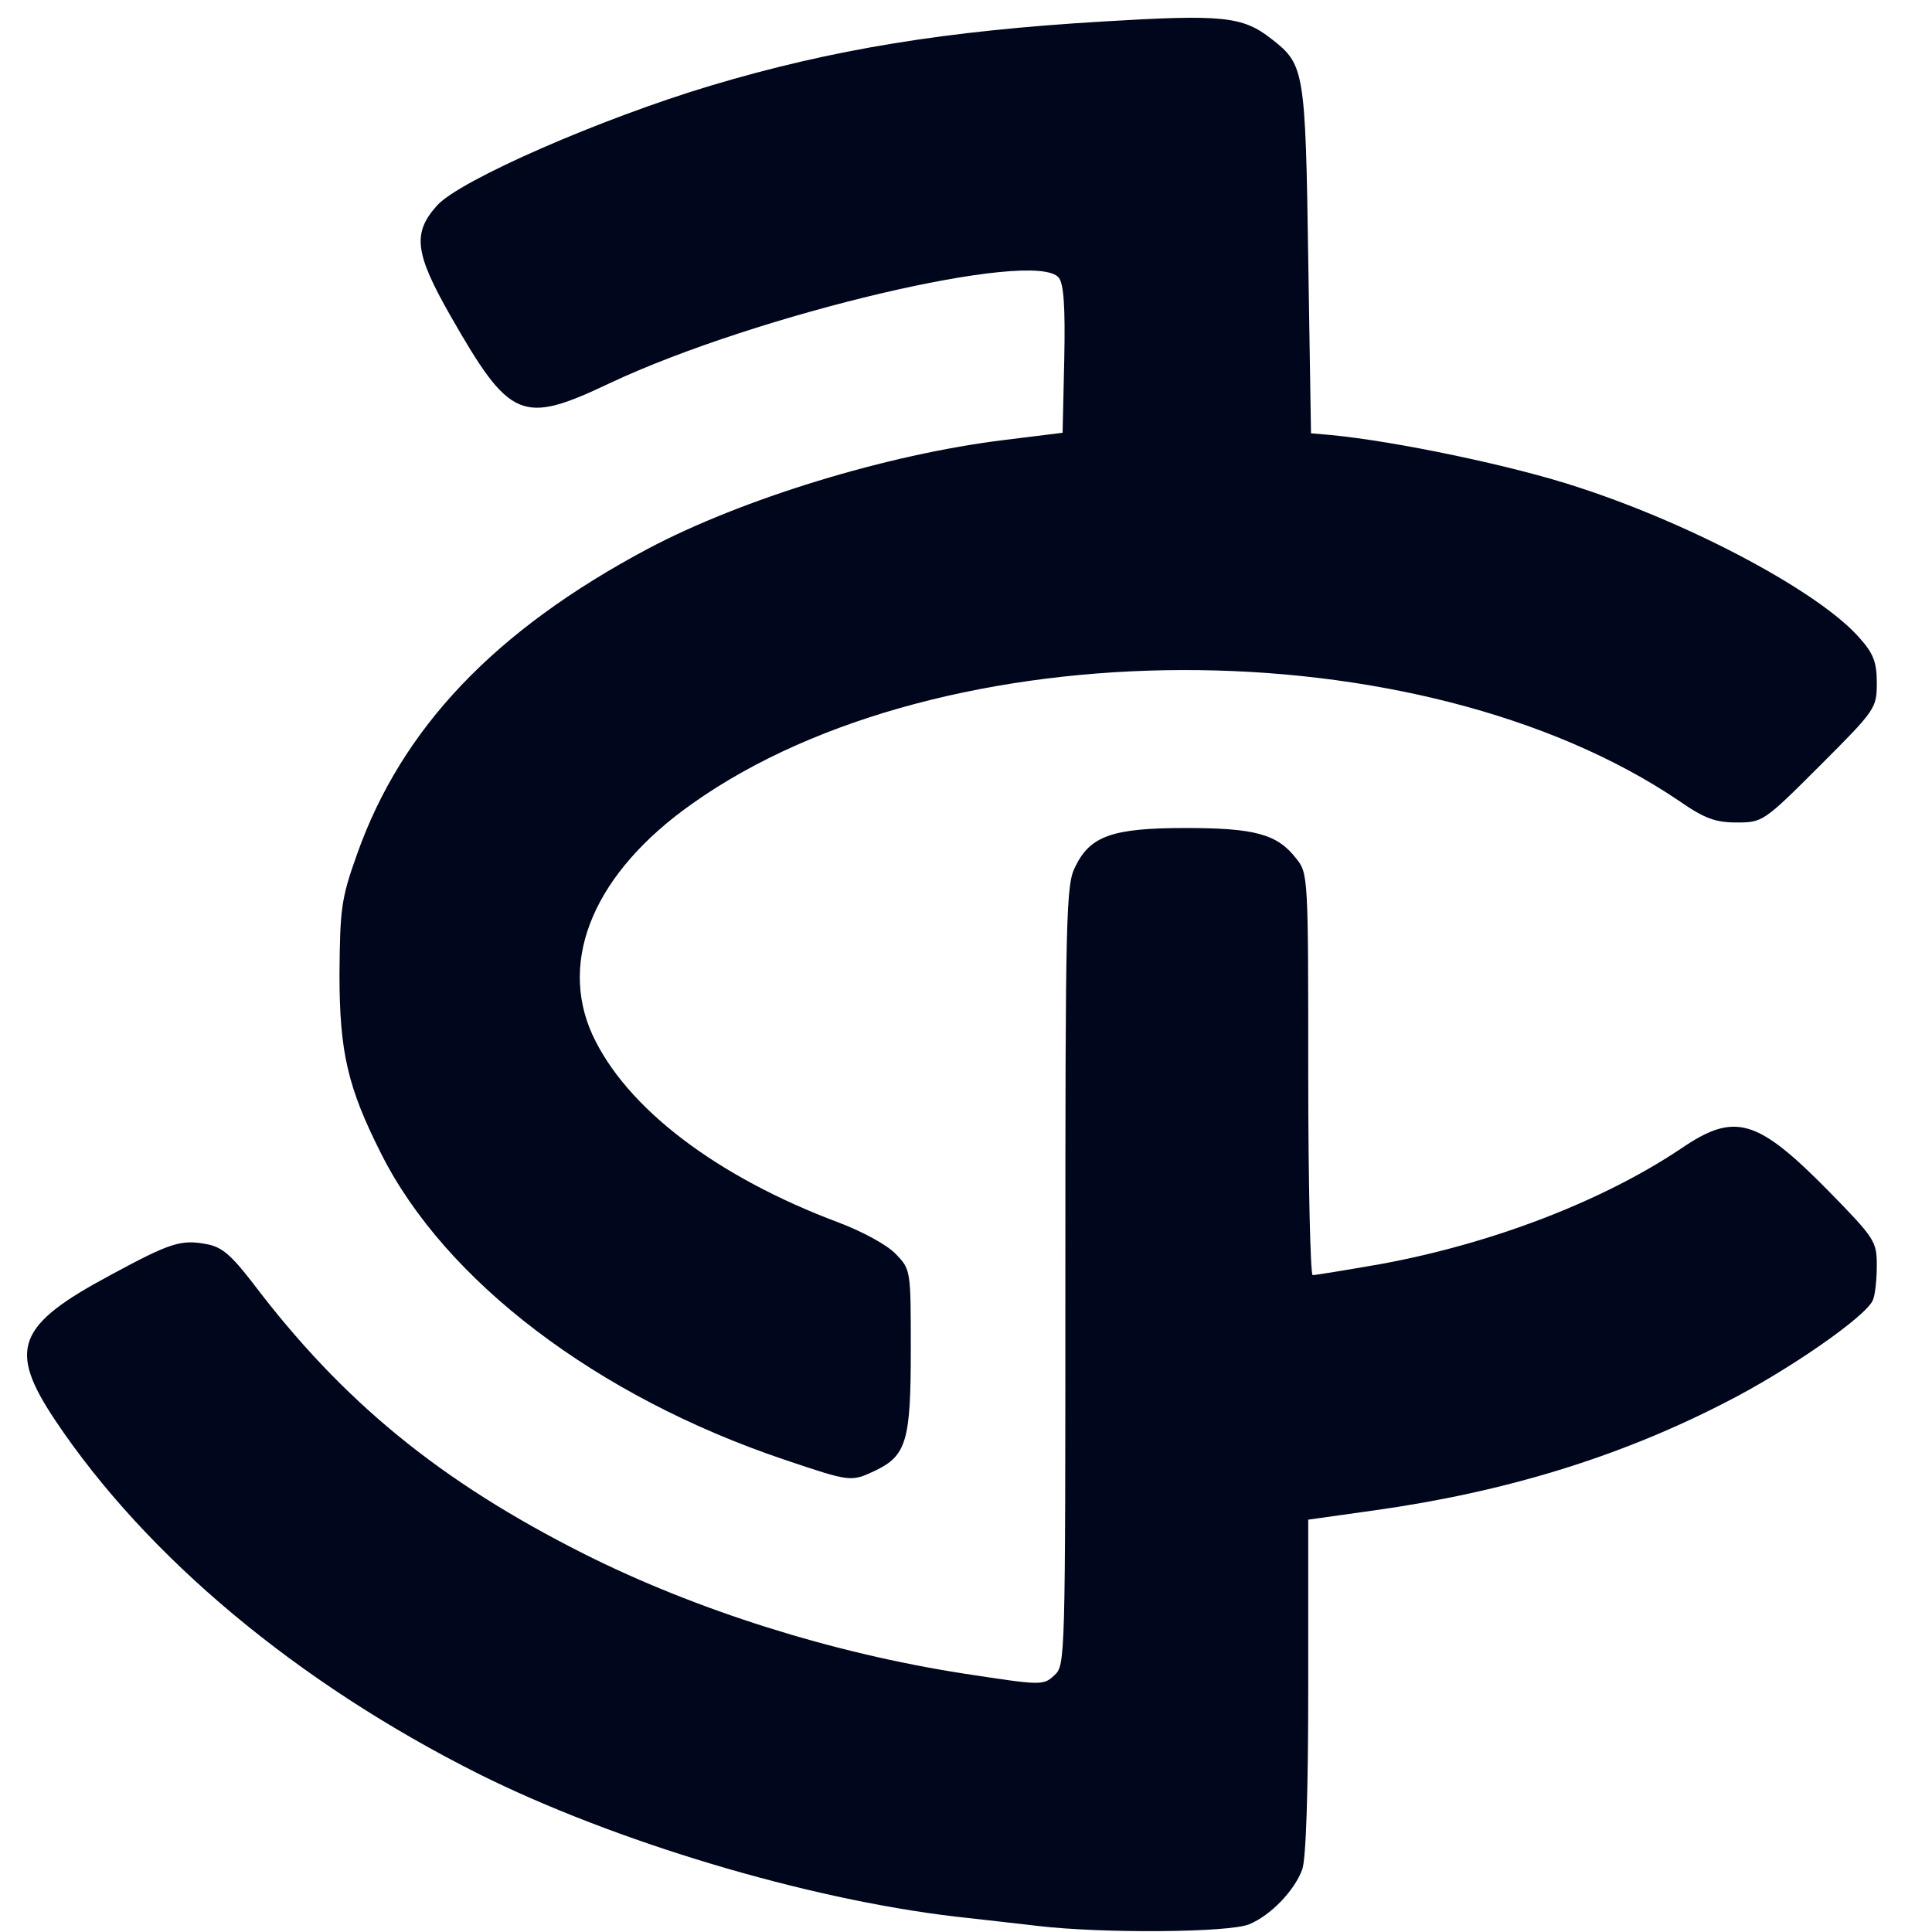 <!DOCTYPE svg PUBLIC "-//W3C//DTD SVG 20010904//EN" "http://www.w3.org/TR/2001/REC-SVG-20010904/DTD/svg10.dtd">
<svg version="1.0" xmlns="http://www.w3.org/2000/svg" viewBox="0 0 3500 3500" preserveAspectRatio="xMidYMid meet">
<g id="layer101" fill="#00071c" stroke="none">
 <path d="M1880 3489 c-36 -4 -103 -12 -150 -17 -271 -32 -617 -136 -862 -258 -329 -165 -602 -393 -768 -641 -86 -129 -70 -172 100 -263 109 -59 128 -65 175 -56 27 5 44 20 82 69 164 217 341 361 601 492 203 102 450 180 689 217 138 21 143 22 163 3 20 -18 20 -25 20 -724 0 -652 1 -709 18 -741 27 -56 68 -70 200 -70 125 0 166 11 200 55 22 27 22 33 22 391 0 200 4 364 8 364 5 0 60 -9 123 -20 202 -37 402 -114 544 -209 98 -67 138 -55 269 78 83 85 86 90 86 134 0 25 -3 53 -7 62 -11 29 -155 129 -270 187 -191 98 -397 161 -632 194 l-121 17 0 303 c0 190 -4 313 -11 331 -14 38 -57 83 -96 99 -35 15 -264 17 -383 3z"/>
 <path d="M1420 2644 c-338 -114 -614 -323 -730 -555 -60 -119 -75 -183 -75 -324 1 -119 3 -137 32 -218 81 -228 249 -405 527 -553 170 -90 433 -171 646 -197 l105 -13 3 -133 c2 -96 -1 -137 -10 -148 -43 -53 -547 66 -813 191 -160 76 -181 67 -289 -122 -65 -114 -69 -150 -24 -200 42 -46 296 -157 496 -217 221 -66 425 -99 709 -116 217 -13 254 -10 307 32 59 46 61 56 66 399 l5 315 35 3 c117 11 333 56 450 95 209 68 438 191 509 273 25 28 31 44 31 81 0 46 -2 49 -103 150 -102 102 -104 103 -151 103 -38 0 -58 -7 -104 -39 -470 -318 -1336 -316 -1788 5 -176 124 -243 281 -181 418 61 133 225 258 447 341 42 16 87 40 103 57 27 28 27 29 27 174 0 164 -8 191 -64 218 -45 21 -44 21 -166 -20z"/>
 </g>

</svg>